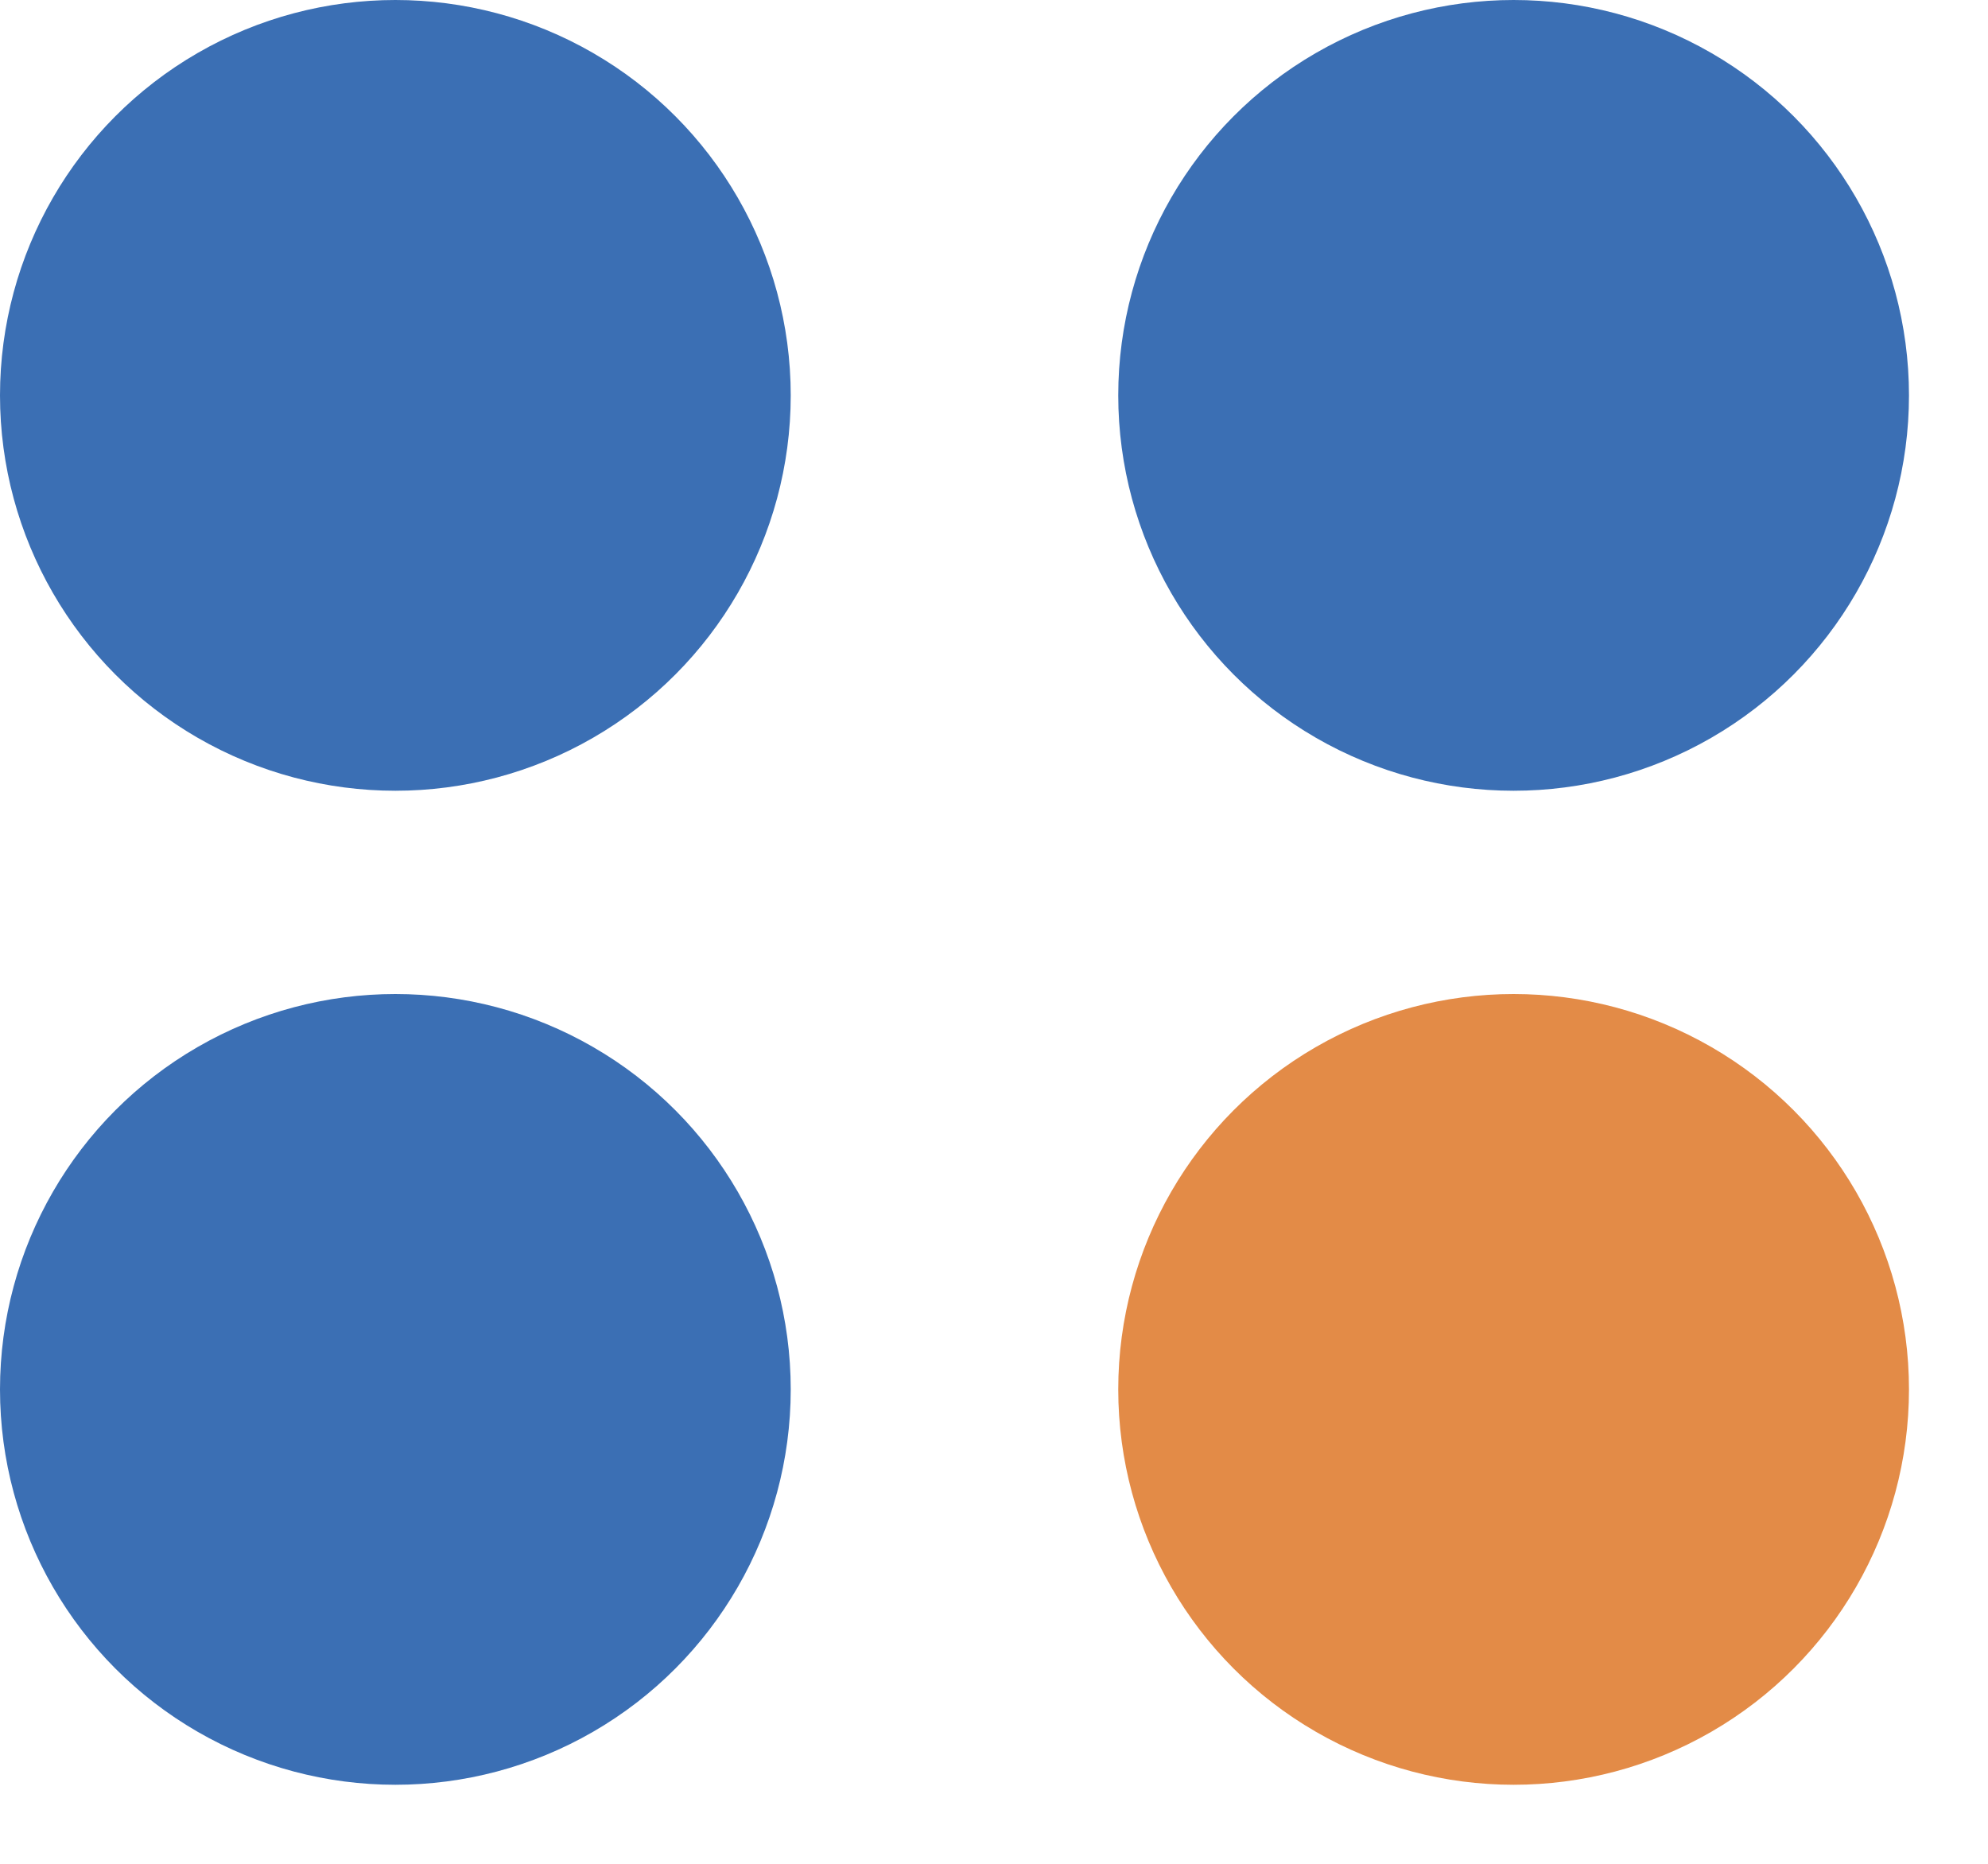 <svg width="16" height="15" viewBox="0 0 16 15" fill="none" xmlns="http://www.w3.org/2000/svg">
<circle cx="3.182" cy="3.182" r="3.182" fill="#3B6FB4"/>
<circle cx="12.182" cy="3.182" r="3.182" fill="#3B6FB4"/>
<circle cx="12.182" cy="11.182" r="3.182" fill="#E38B47"/>
<circle cx="3.182" cy="11.182" r="3.182" fill="#3B6FB4"/>
</svg>
